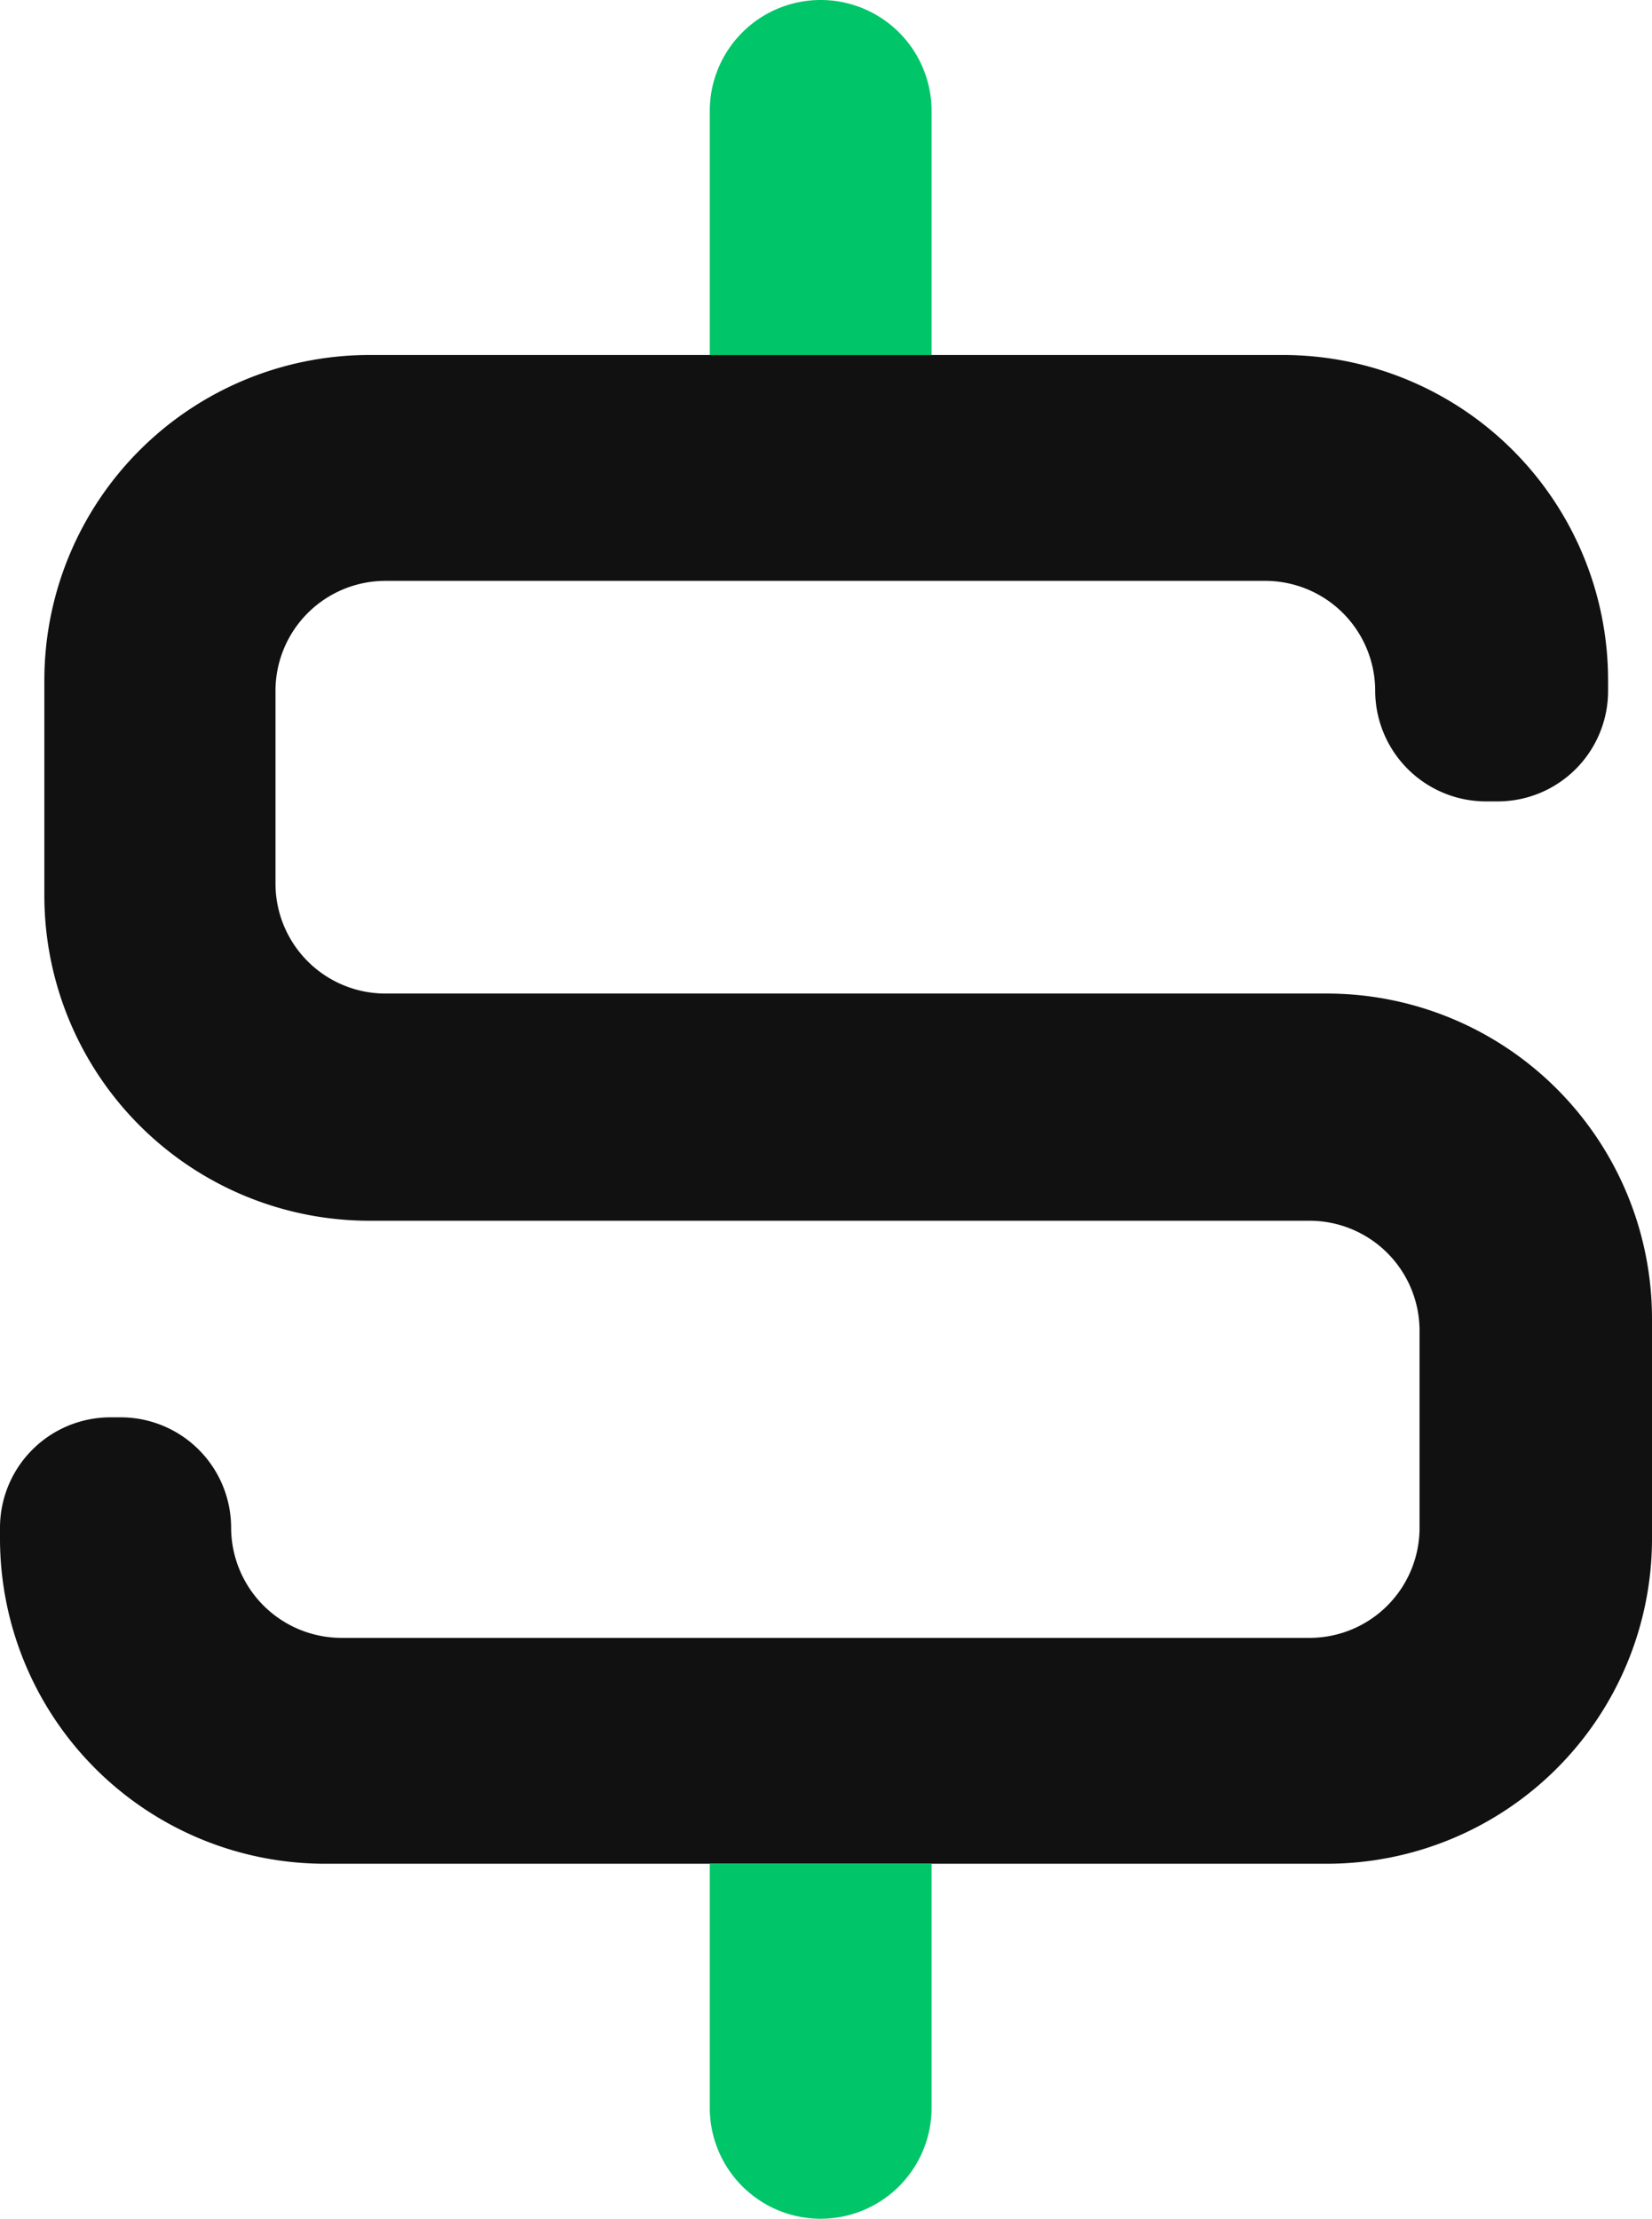 <svg xmlns="http://www.w3.org/2000/svg" width="37.24" height="50" viewBox="0 0 37.24 50"><defs><style>.cls-1{fill:#111}.cls-2{fill:#00c569}</style></defs><title>Dollar</title><g id="Layer_2" data-name="Layer 2"><g id="Dollar"><path class="cls-1" d="M33.77 18.06h-.25A2.5 2.5 0 0 1 31 15.57a2.48 2.48 0 0 0-2.48-2.48H8.69a2.48 2.48 0 0 0-2.48 2.48v4.34a2.48 2.48 0 0 0 2.48 2.48h21.22a7.33 7.33 0 0 1 7.33 7.33v5A7.33 7.33 0 0 1 29.91 42H7.33A7.33 7.33 0 0 1 0 34.67v-.24a2.49 2.49 0 0 1 2.48-2.49h.25a2.49 2.49 0 0 1 2.48 2.49 2.49 2.49 0 0 0 2.49 2.48h21.84A2.48 2.48 0 0 0 32 34.43V30a2.48 2.48 0 0 0-2.49-2.49H8.32A7.33 7.33 0 0 1 1 20.15v-4.82A7.33 7.33 0 0 1 8.32 8h20.6a7.33 7.33 0 0 1 7.33 7.33v.24a2.49 2.49 0 0 1-2.48 2.49z"/><path class="cls-2" d="M16 2.5V8h5V2.5A2.5 2.5 0 0 0 18.5 0 2.5 2.5 0 0 0 16 2.5zM18.5 50a2.5 2.5 0 0 0 2.5-2.5V42h-5v5.5a2.5 2.5 0 0 0 2.5 2.5z"/></g></g></svg>